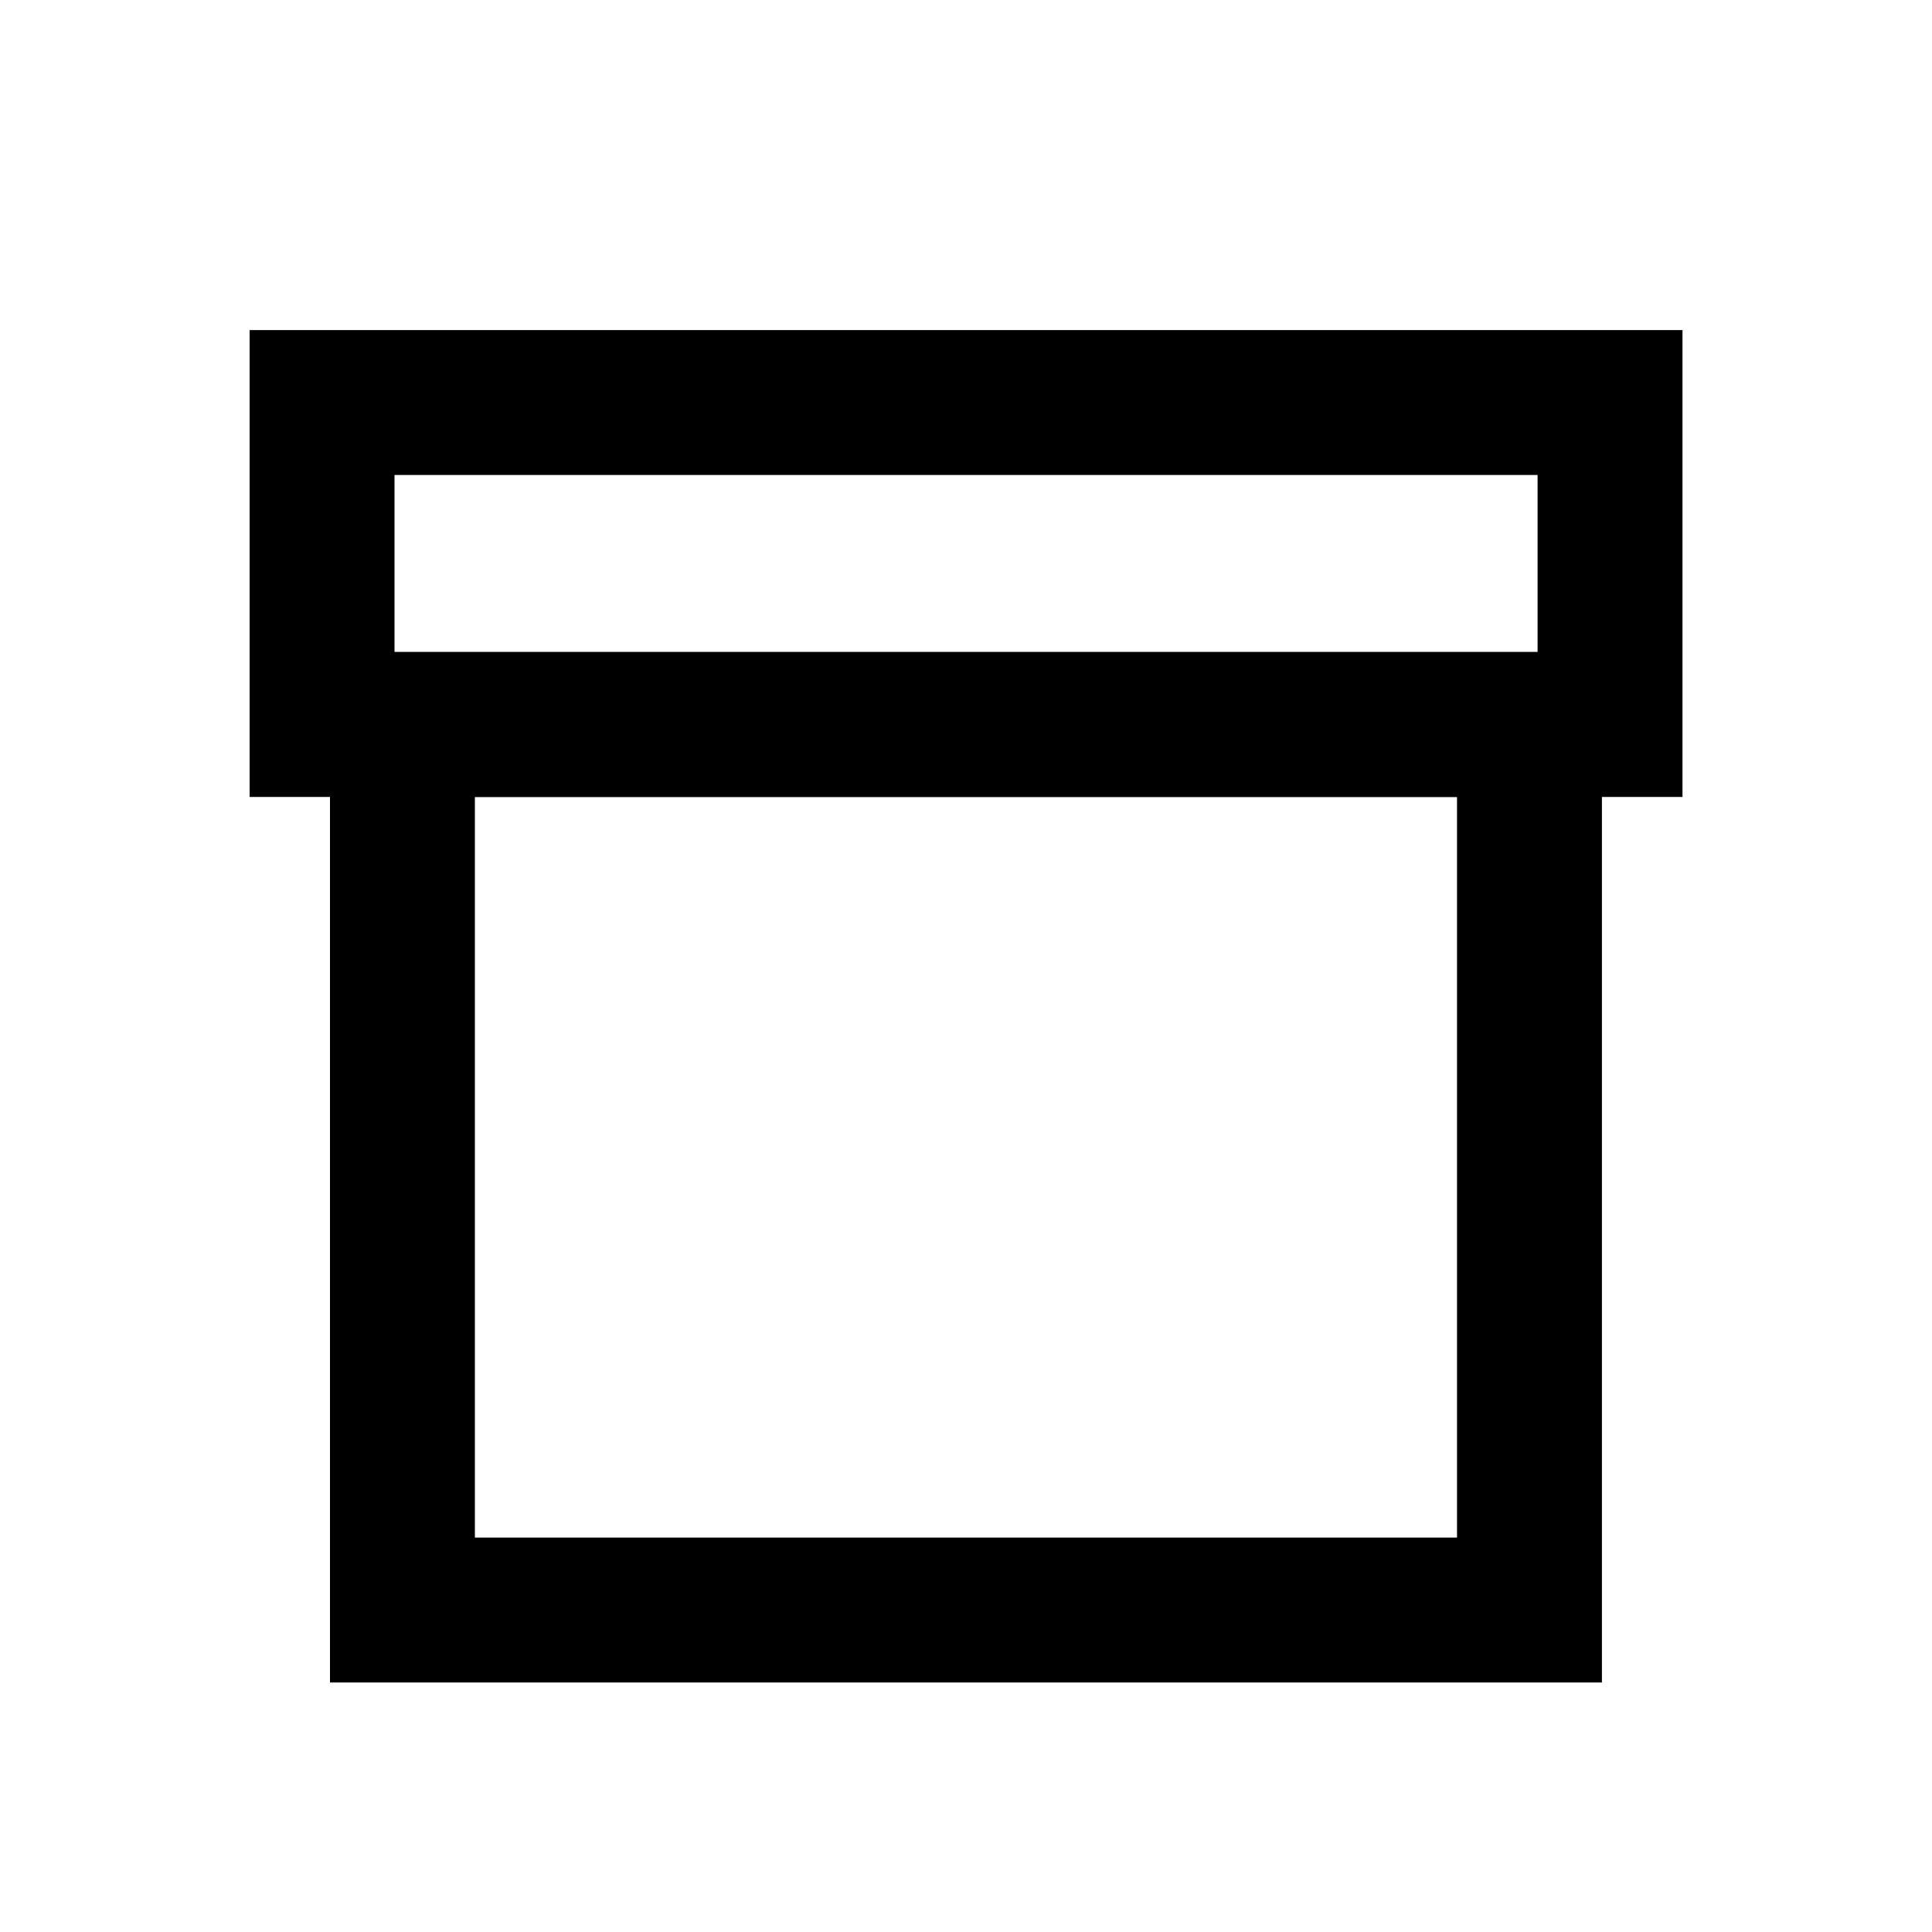 <svg viewBox="0 0 20 20" fill="none" xmlns="http://www.w3.org/2000/svg">
<rect x="4.166" y="7.5" width="11.667" height="9.167" stroke="currentColor" stroke-width="1.5"/>
<rect width="13.333" height="3.333" transform="matrix(1 0 0 -1 3.334 7.5)" stroke="currentColor" stroke-width="1.5"/>
</svg>
